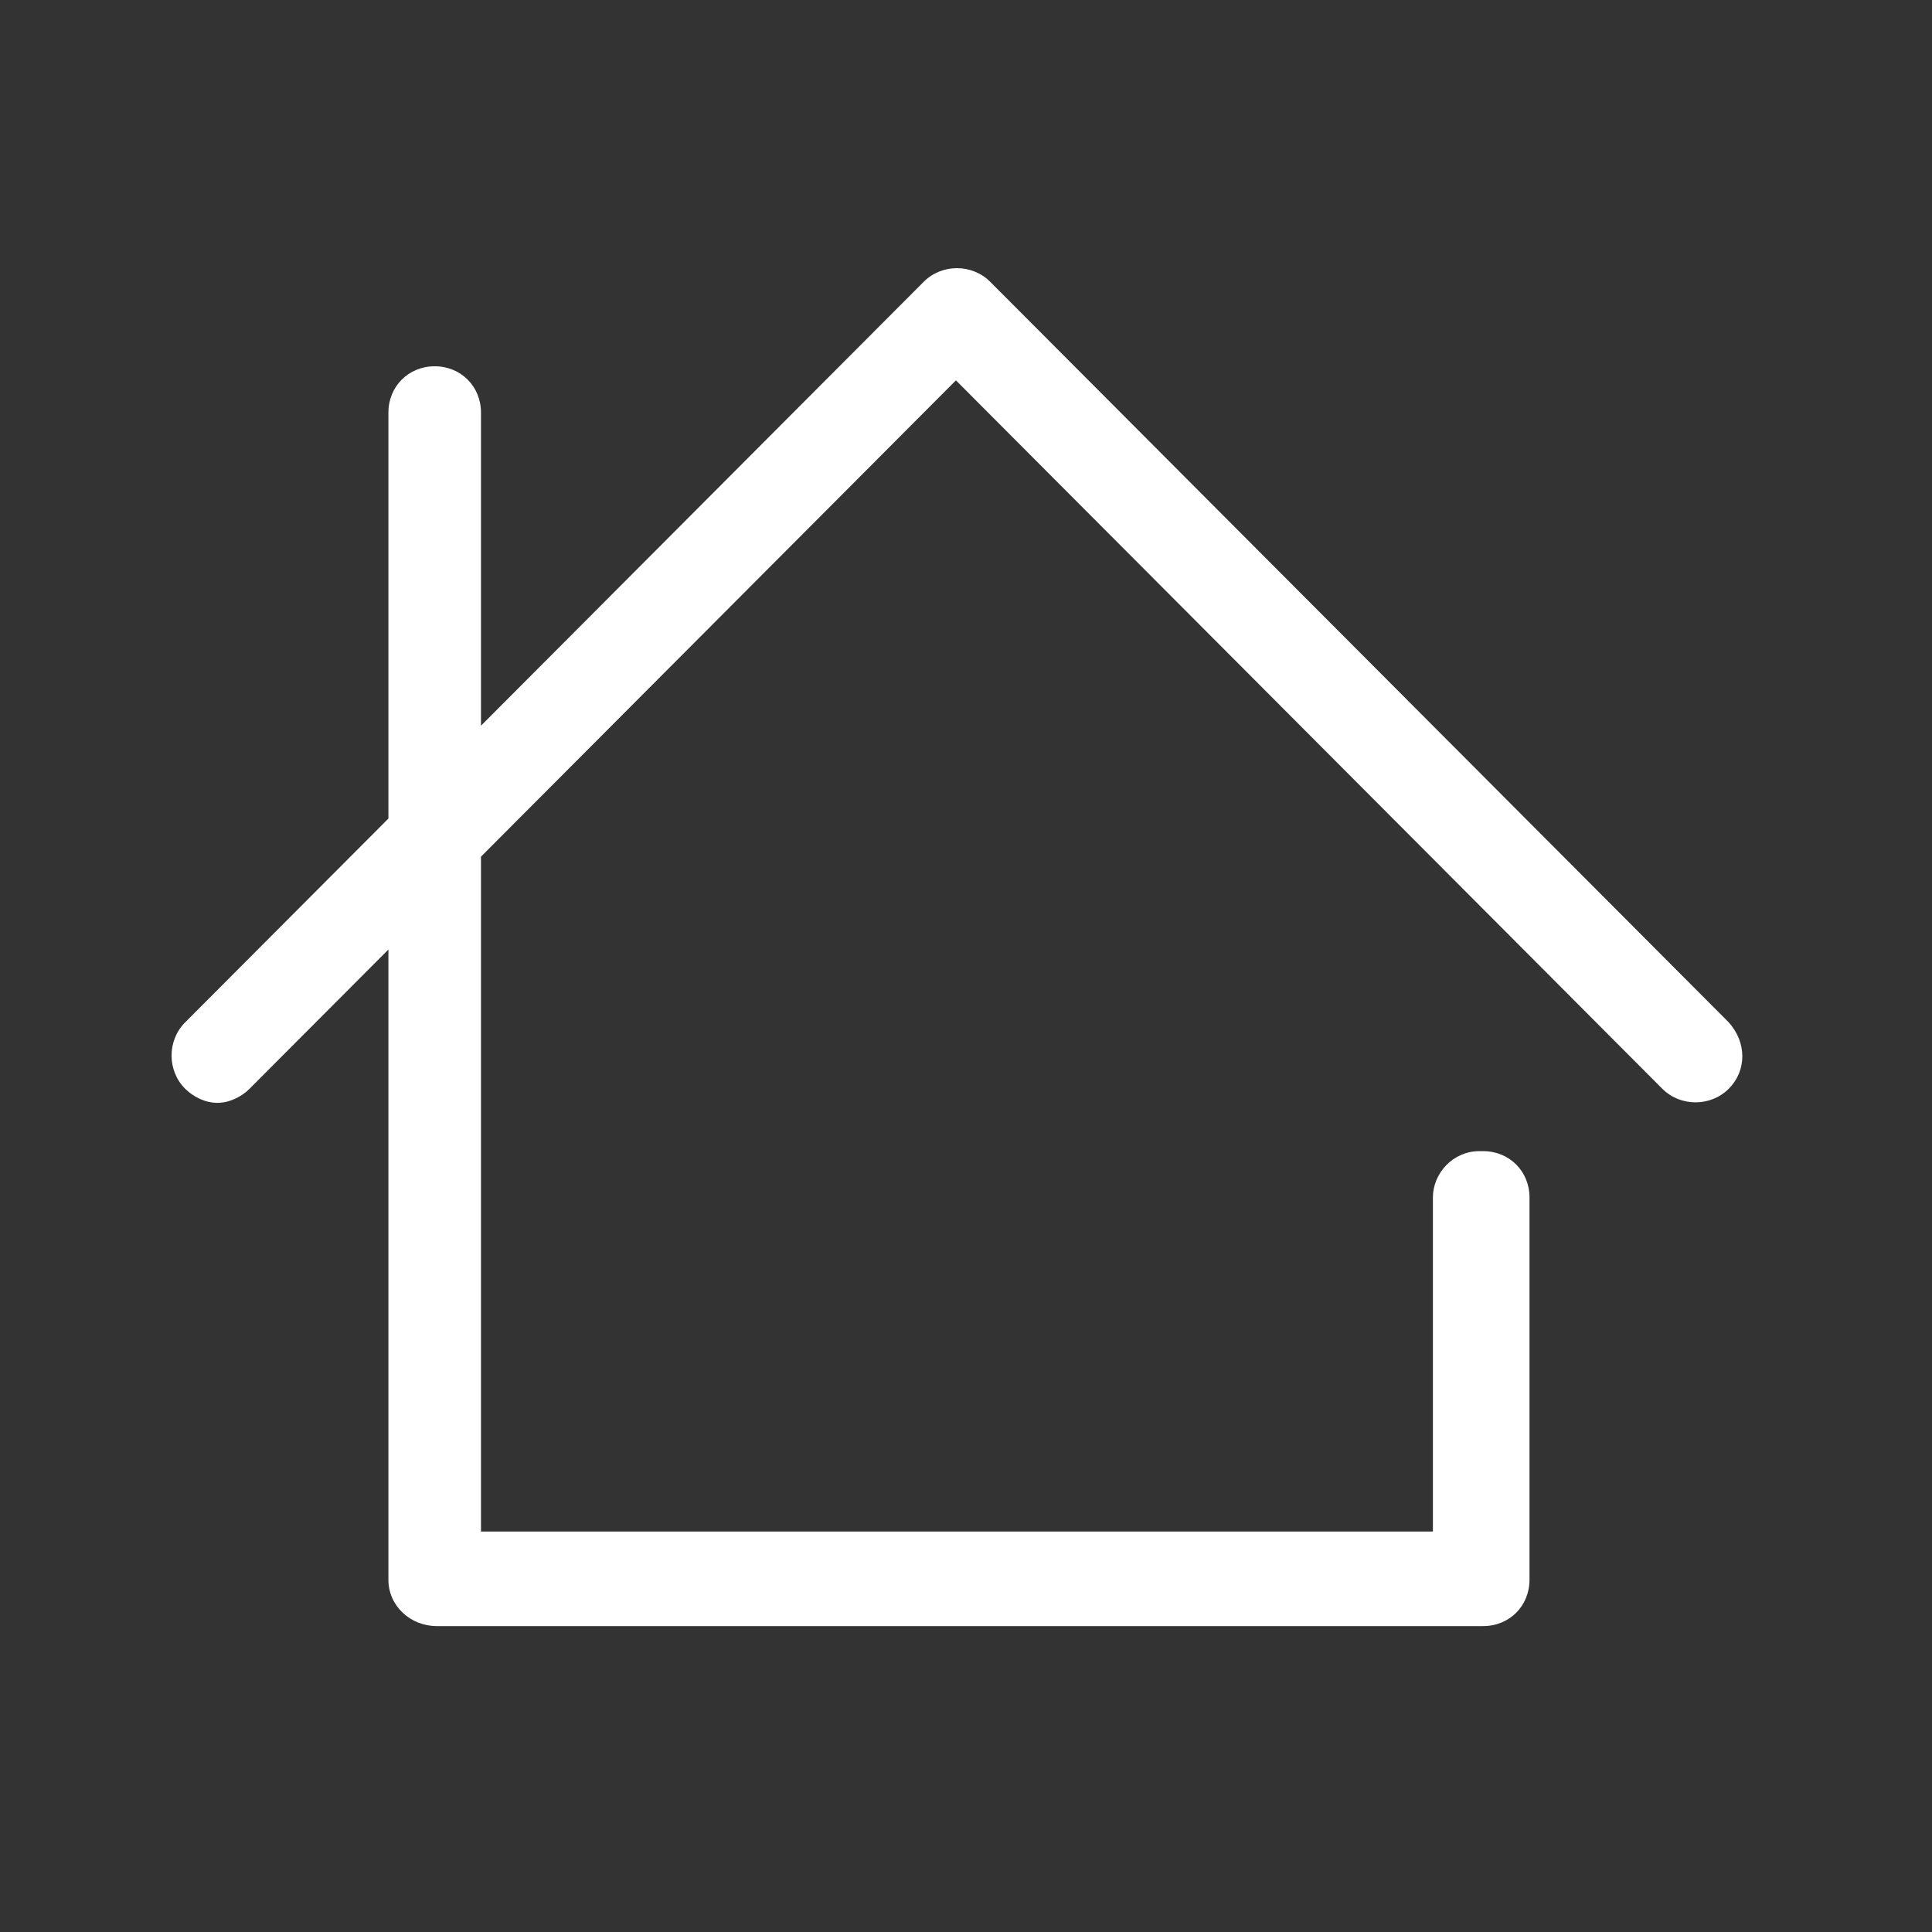 <?xml version="1.0" encoding="utf-8"?>
<!-- Generator: Adobe Illustrator 24.1.2, SVG Export Plug-In . SVG Version: 6.00 Build 0)  -->
<svg version="1.1" id="Layer_1" xmlns="http://www.w3.org/2000/svg" xmlns:xlink="http://www.w3.org/1999/xlink" x="0px" y="0px"
	 viewBox="0 0 96 96" style="enable-background:new 0 0 96 96;" xml:space="preserve">
<rect x="0" y="0" width="96" height="96" fill="#333333" stroke="none"/>
<style type="text/css">
	.st0{fill:#FFFFFF;}
</style>
<path class="st0" d="M85.9,50.8L49.2,14c-0.9-0.9-2.4-0.9-3.3,0l0,0L9.2,50.8c-0.9,0.9-0.9,2.4,0,3.3c0.4,0.4,1,0.7,1.6,0.7
	s1.2-0.3,1.6-0.7l35.1-35.2l35.1,35.2c0.9,0.9,2.4,0.9,3.3,0C86.8,53.2,86.8,51.8,85.9,50.8L85.9,50.8z M73.5,57.2
	c-1.3,0-2.3,1.1-2.3,2.3v16.6H23.9V20.5c0-1.3-1-2.3-2.3-2.3s-2.3,1-2.3,2.3v58c0,1.3,1.1,2.3,2.4,2.3l0,0h52c1.3,0,2.3-1,2.3-2.3
	v-19c0-1.3-1-2.3-2.3-2.3C73.6,57.2,73.5,57.2,73.5,57.2z"/>
</svg>
